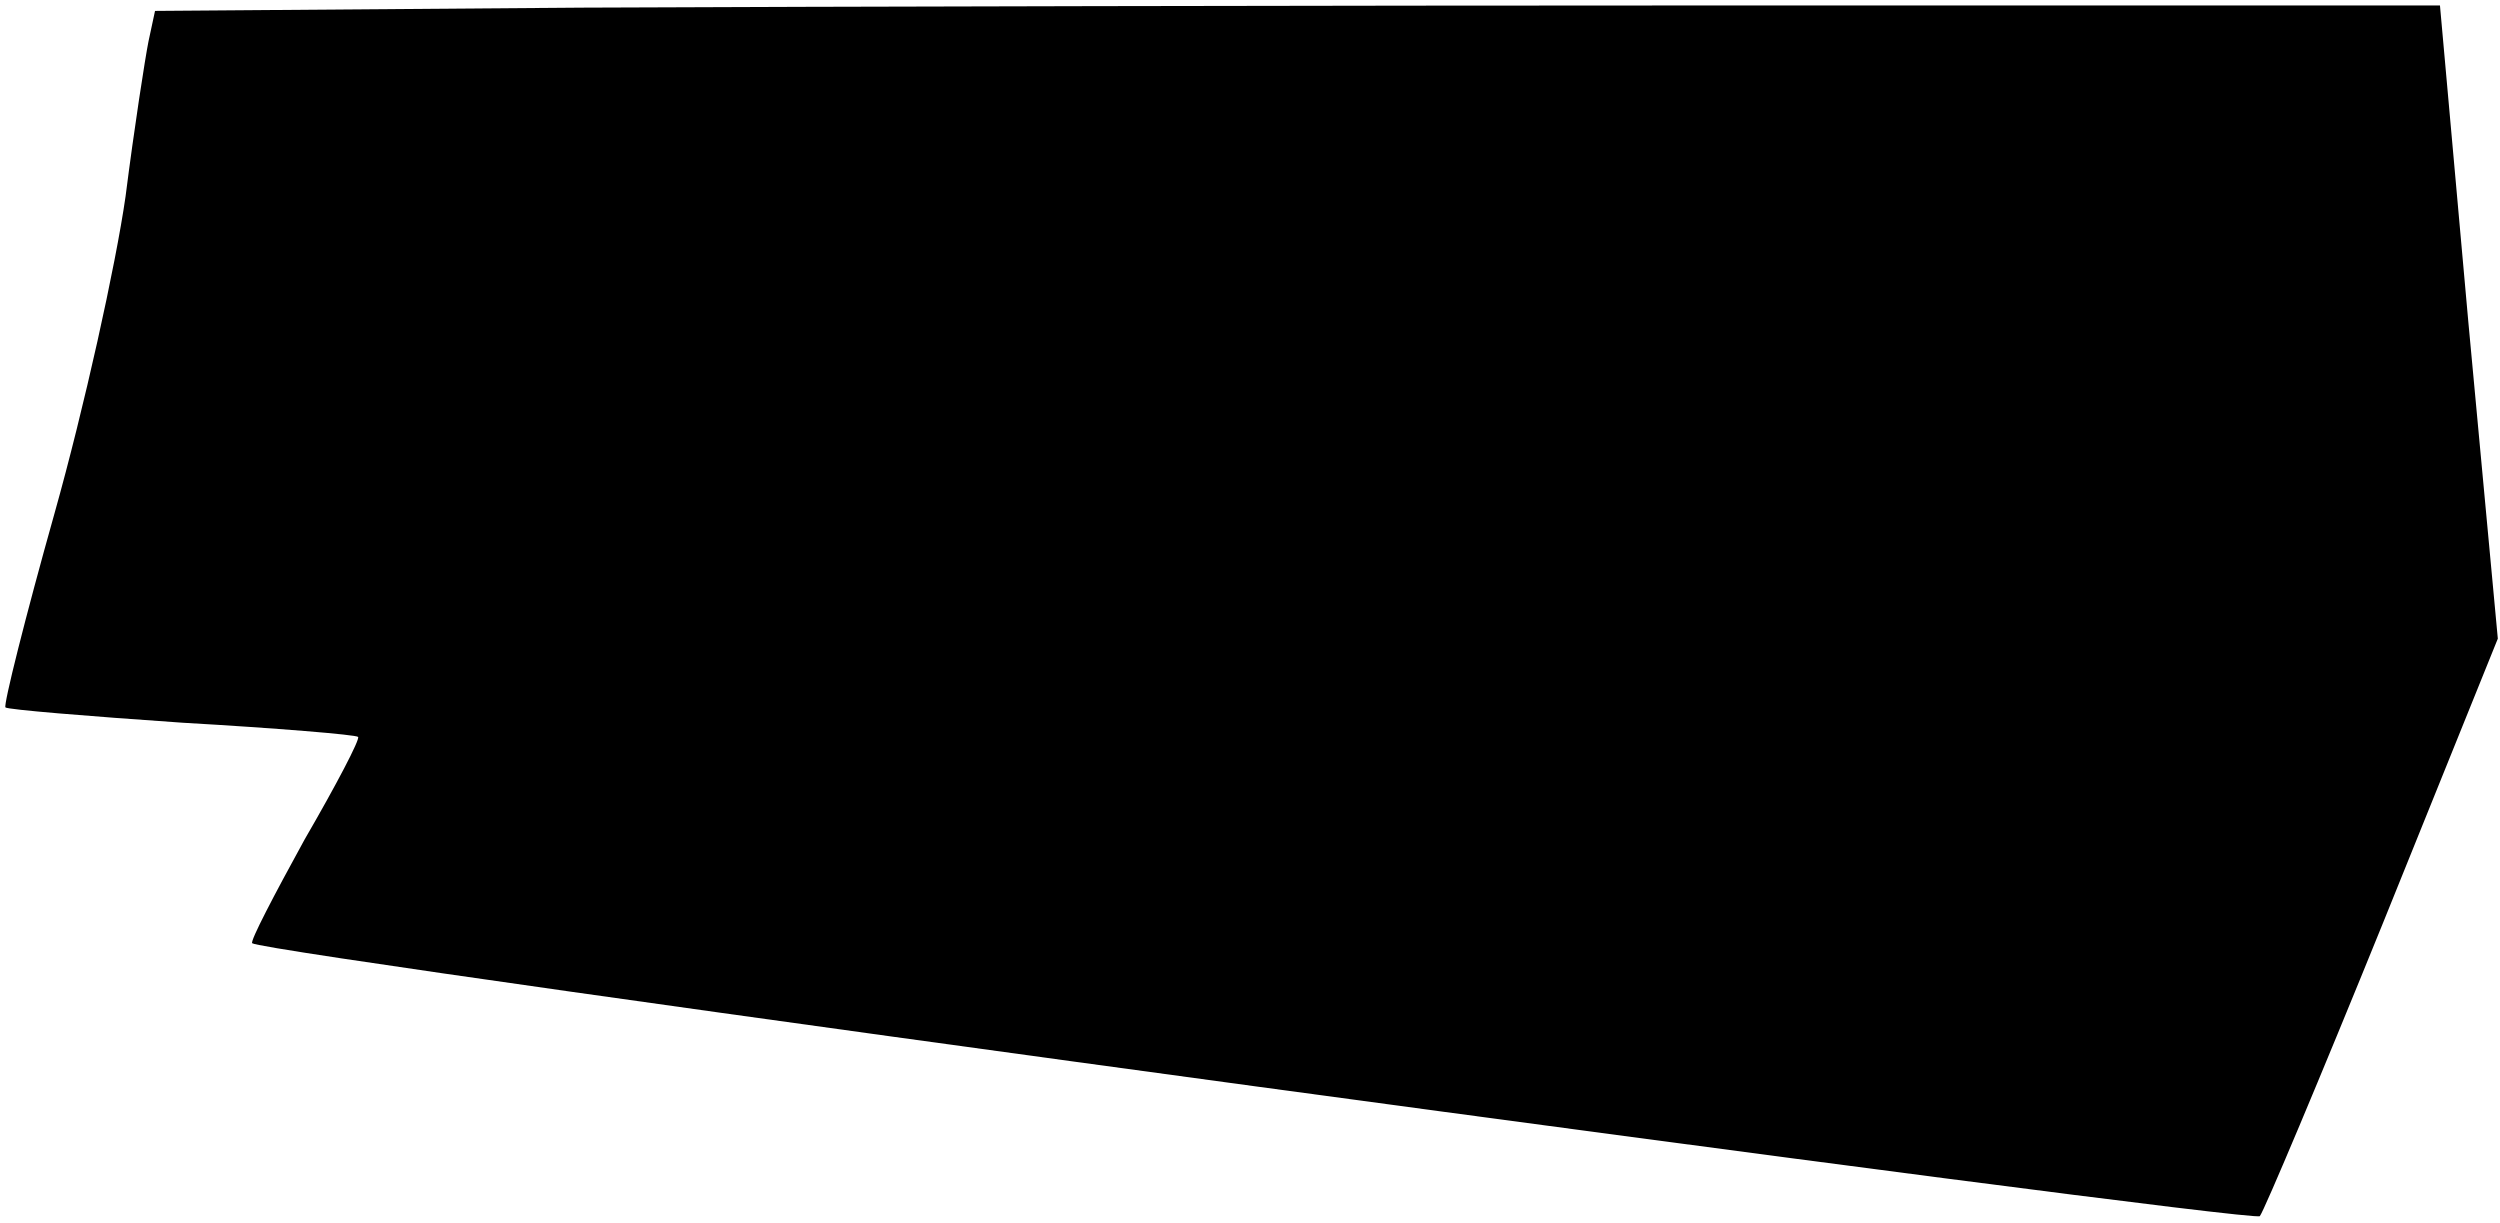 <?xml version="1.0" standalone="no"?>
<!DOCTYPE svg PUBLIC "-//W3C//DTD SVG 20010904//EN"
 "http://www.w3.org/TR/2001/REC-SVG-20010904/DTD/svg10.dtd">
<svg version="1.0" xmlns="http://www.w3.org/2000/svg"
 width="229pt" height="112pt" viewBox="0 0 229 112"
 preserveAspectRatio="xMidYMid meet">
<g transform="translate(0,112) scale(0.1,-0.1)"
fill="#000000" stroke="none">
<path fill="#000000" stroke="none" d="M533 1113 l-391 -3 -6 -28 c-3 -15 -13
-79 -21 -142 -9 -63 -38 -194 -65 -290 -27 -96 -47 -176 -45 -178 2 -2 75 -8
162 -14 87 -5 159 -11 161 -13 2 -2 -20 -44 -49 -94 -28 -51 -50 -93 -48 -95
11 -10 1832 -257 1839 -250 4 5 55 126 113 269 l105 260 -27 290 -26 290 -655
0 c-360 0 -831 -1 -1047 -2z"/>
</g>
</svg>

